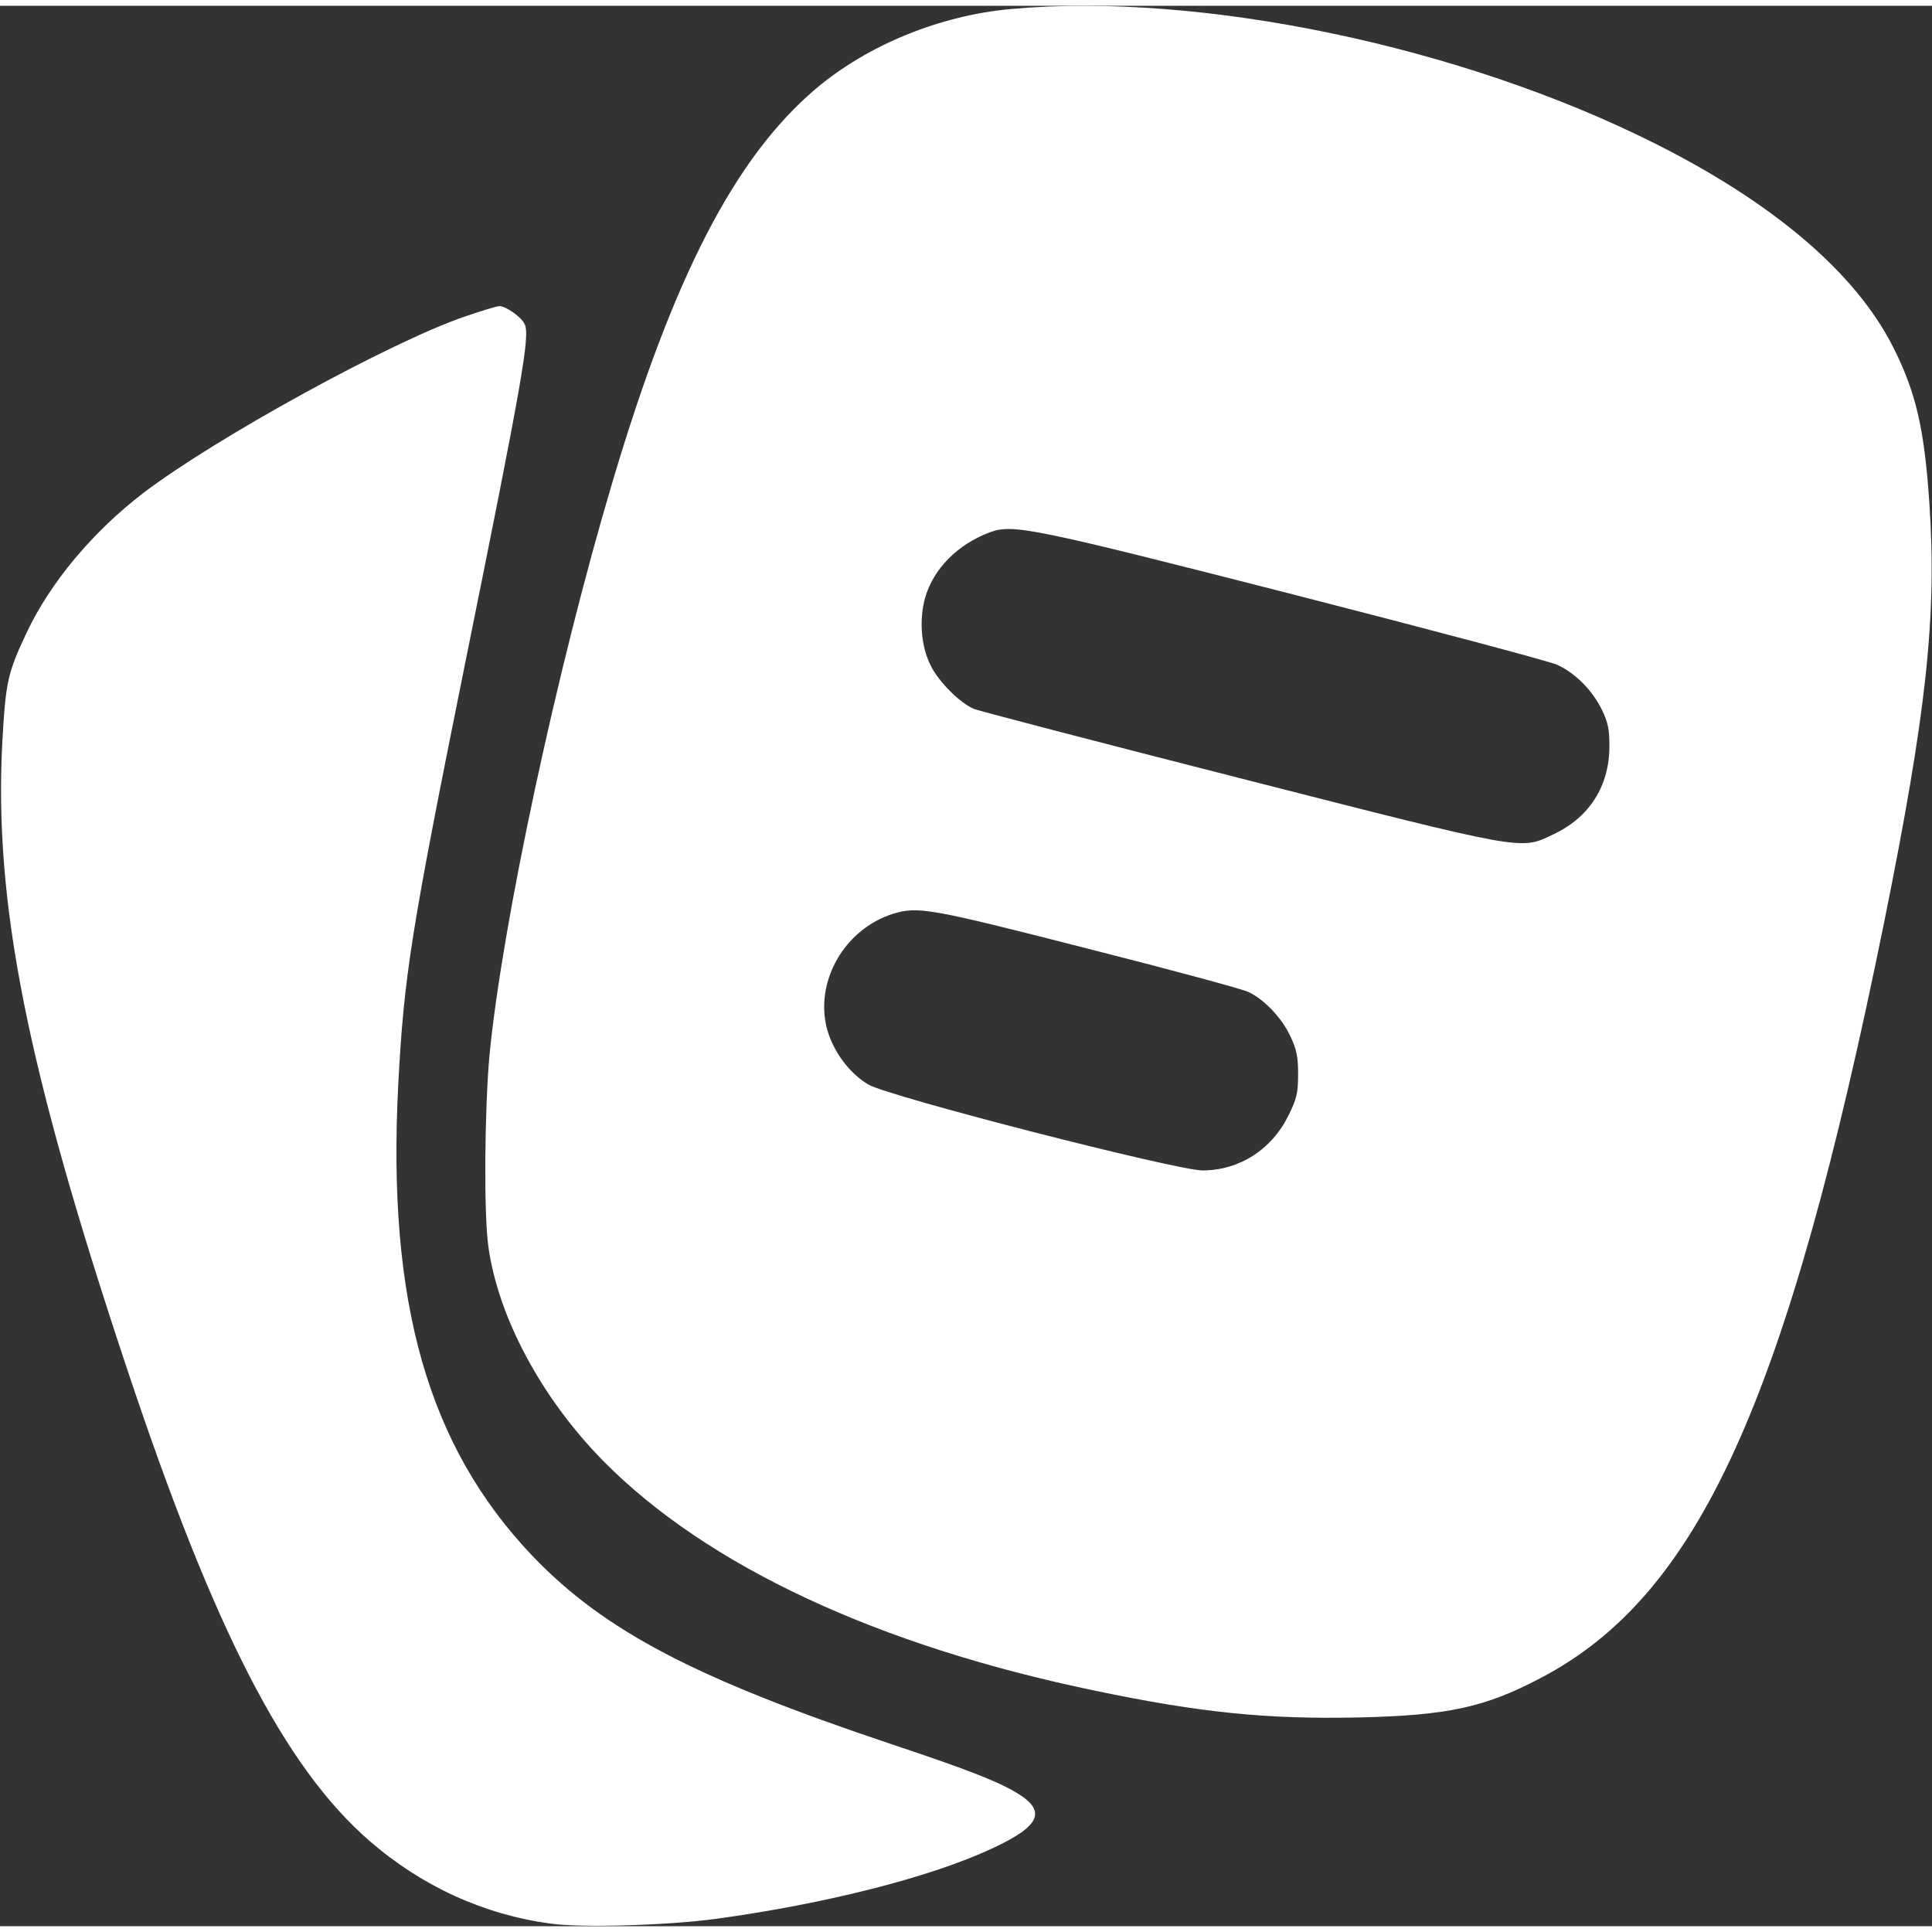 <svg width="32" height="32" viewBox="0 0 669 665" fill="none" xmlns="http://www.w3.org/2000/svg">
<rect x="0" y="0" width="669" height="665" fill="#333333" stroke="none"/>
<path d="M350.3 1.1C325.5 3.3 300.3 13.6 282.3 28.9C254.5 52.6 233.3 93.6 212.2 164.5C192.9 229.2 173.9 317.9 169.5 363.4C167.8 381.9 167.5 418.4 169.1 429.6C172.5 454.2 187.6 482.3 209 504C244.8 540.2 303.8 567.8 379 583.4C415.7 591.1 439.1 593.4 470.7 592.7C501.1 592 514 589.3 533.2 579.2C588.2 550.6 618.7 483.5 652.4 317.5C667.1 244.7 670.7 211.6 668.1 172.4C666.4 146.8 663.5 134 655.7 118.5C642.8 92.7 614.4 68.4 572.9 47.6C505.9 14 416 -4.8 350.3 1.1ZM448 203.9C495.6 216.1 536.6 227 539.2 228.2C545.4 231 551.4 237 554.7 243.8C556.8 248.1 557.3 250.6 557.3 256.3C557.3 270.2 550.4 281.1 537.7 287C526.4 292.4 528.6 292.8 429.1 267.4C380.4 255 339.1 244.2 337.3 243.5C332.5 241.5 325.1 234.2 322.3 228.5C318.9 221.9 318.2 212.4 320.4 204.8C323.3 194.9 331.6 186.5 342.8 182.3C350.8 179.4 357.3 180.7 448 203.9ZM376.3 326.4C405.1 333.7 430.3 340.5 432.3 341.5C437.8 344.1 443.9 350.5 446.8 356.8C449 361.4 449.5 364 449.5 370C449.5 376.5 449 378.5 446.2 384.2C440.4 396 429.3 403.2 416.5 403.3C407.4 403.3 307.6 377.7 300.6 373.5C294 369.5 288.6 362.2 286.4 354.4C282 337.9 292.4 319.7 309.3 314.4C317.9 311.8 322 312.5 376.3 326.4Z" fill="white"/>
<path d="M161 107.6C135.4 116.3 74.4 149.8 49.5 168.8C32.1 182.2 17.6 199.5 9.4 216.7C2.6 231.1 2 233.9 0.8 255C-2.1 310.6 9.2 367.6 44 472C74.1 562.4 98.5 609.9 128 635.5C146.1 651.2 167.6 661 190.7 664.1C201.7 665.6 230.9 664.7 247.5 662.5C285.8 657.3 322.4 648 343.7 638C360.5 630.2 362.6 625 351.7 618.6C344.9 614.6 334.3 610.5 308.5 601.9C240.7 579.2 209.2 562.7 184.4 536.8C148.2 498.8 134 449.1 137.9 373.6C139.9 335.7 142.3 320.7 161 228C180.8 130.2 183.6 114.3 181.7 110.3C180.6 107.8 175.2 104 172.9 104C172.1 104 166.8 105.6 161 107.6Z" fill="white"/>
</svg>
